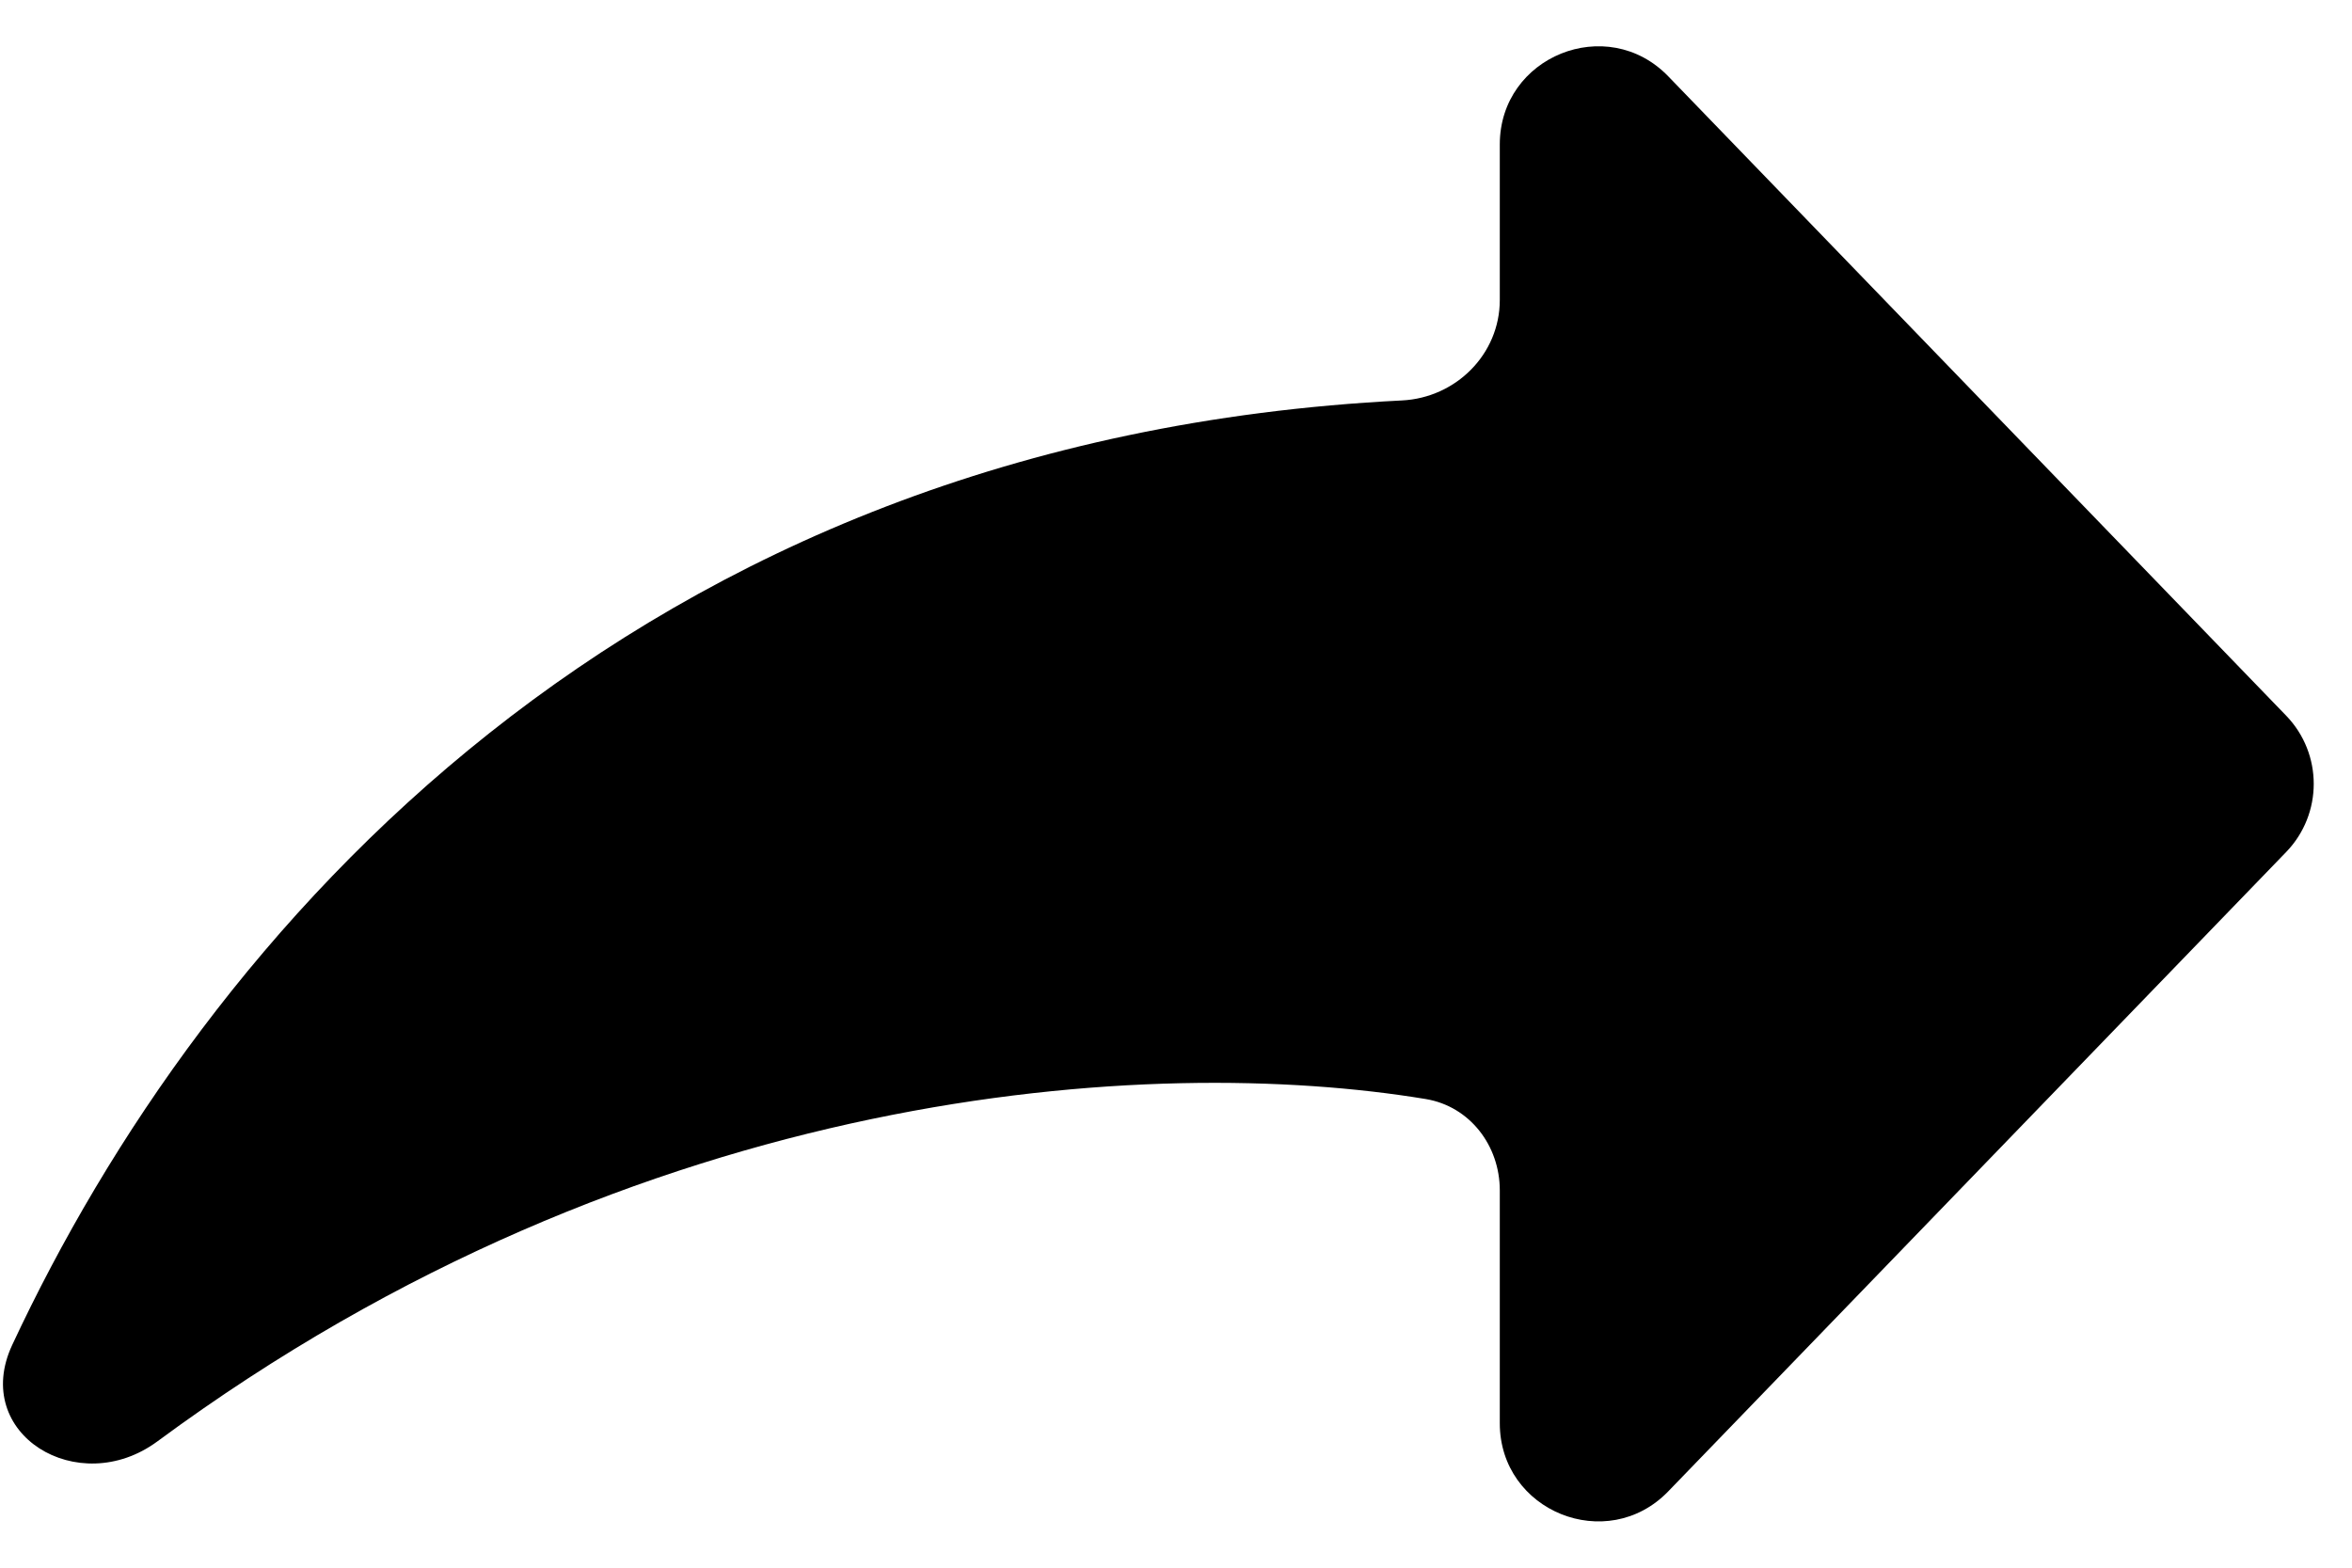 <svg width="24" height="16" viewBox="0 0 24 16" fill="none" xmlns="http://www.w3.org/2000/svg">
<path d="M14.305 4.087C6.423 4.483 2.082 9.533 0.125 13.726C-0.3 14.635 0.798 15.307 1.606 14.711C6.552 11.059 11.769 10.757 14.549 11.217C14.999 11.292 15.304 11.693 15.304 12.149V14.526C15.304 15.425 16.399 15.867 17.023 15.221L23.329 8.695C23.703 8.307 23.703 7.693 23.329 7.305L17.023 0.779C16.399 0.133 15.304 0.575 15.304 1.474V3.062C15.304 3.615 14.856 4.06 14.305 4.087Z" fill="black"/>
</svg>
